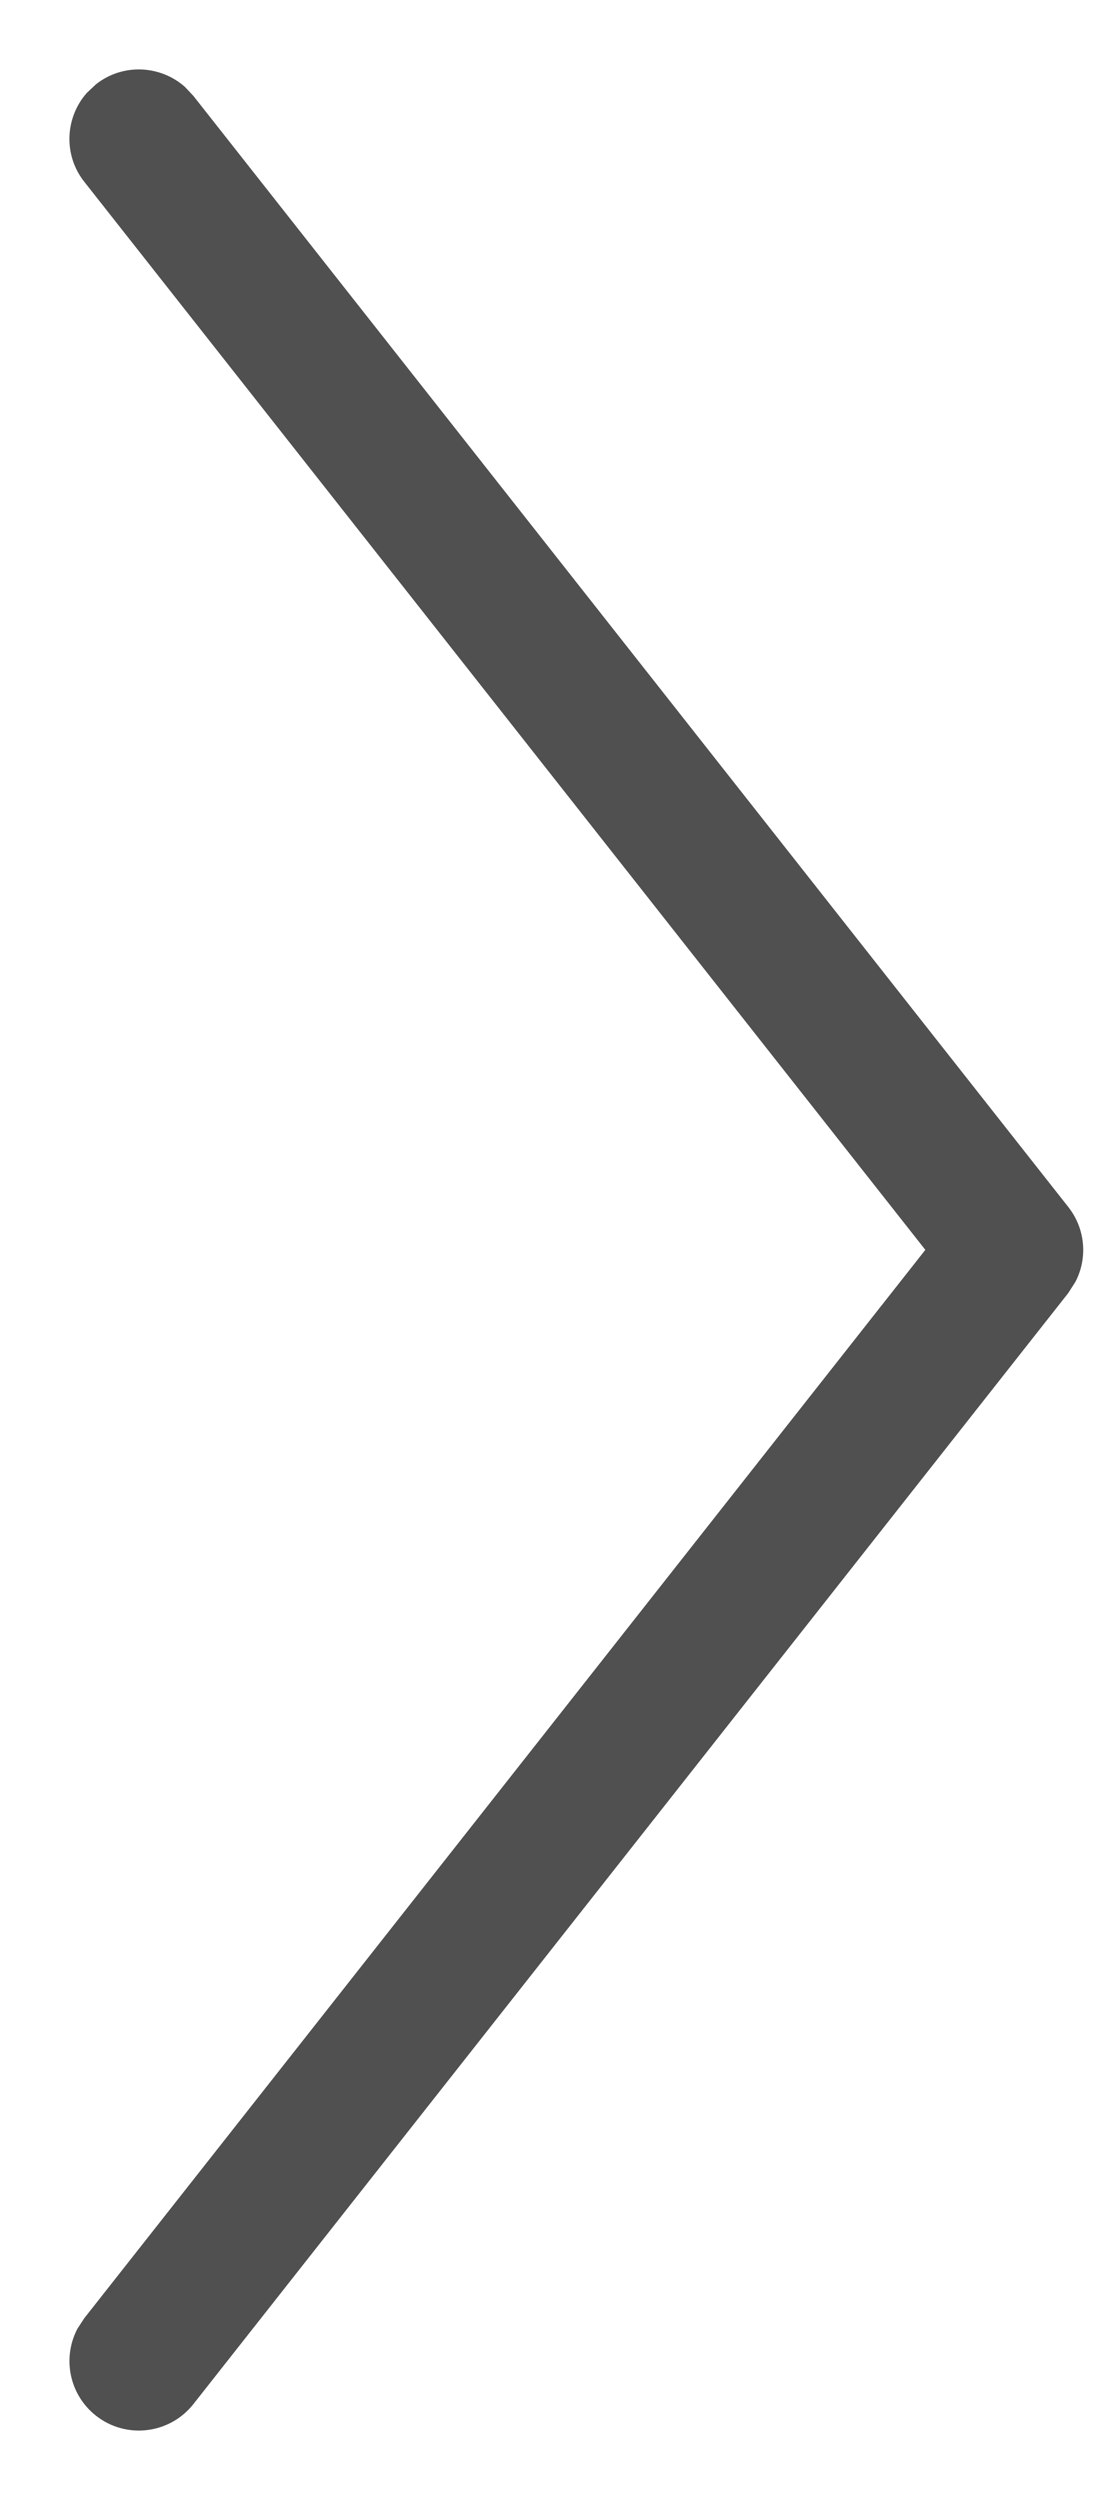 <?xml version="1.0" encoding="UTF-8"?>
<svg width="8px" height="18px" viewBox="0 0 8 18" version="1.1" xmlns="http://www.w3.org/2000/svg" xmlns:xlink="http://www.w3.org/1999/xlink">
    <!-- Generator: Sketch 61.2 (89653) - https://sketch.com -->
    <title>Line@1.5x</title>
    <desc>Created with Sketch.</desc>
    <g id="Page-1" stroke="none" stroke-width="1" fill="none" fill-rule="evenodd">
        <g id="정리_인증서선택_리스트3-1" transform="translate(-303, -479)" fill="#505050" fill-rule="nonzero">
            <g id="Group-3" transform="translate(64, 476)">
                <path d="M239.691,3.607 C239.883,3.455 240.153,3.468 240.331,3.625 L240.393,3.691 L246.693,11.691 C246.815,11.846 246.833,12.056 246.745,12.227 L246.693,12.309 L240.393,20.309 C240.222,20.526 239.908,20.564 239.691,20.393 C239.498,20.241 239.447,19.976 239.558,19.766 L239.607,19.691 L245.663,11.999 L239.607,4.309 C239.455,4.117 239.468,3.847 239.625,3.669 L239.691,3.607 Z" id="Line"></path>
            </g>
        </g>
    </g>
</svg>